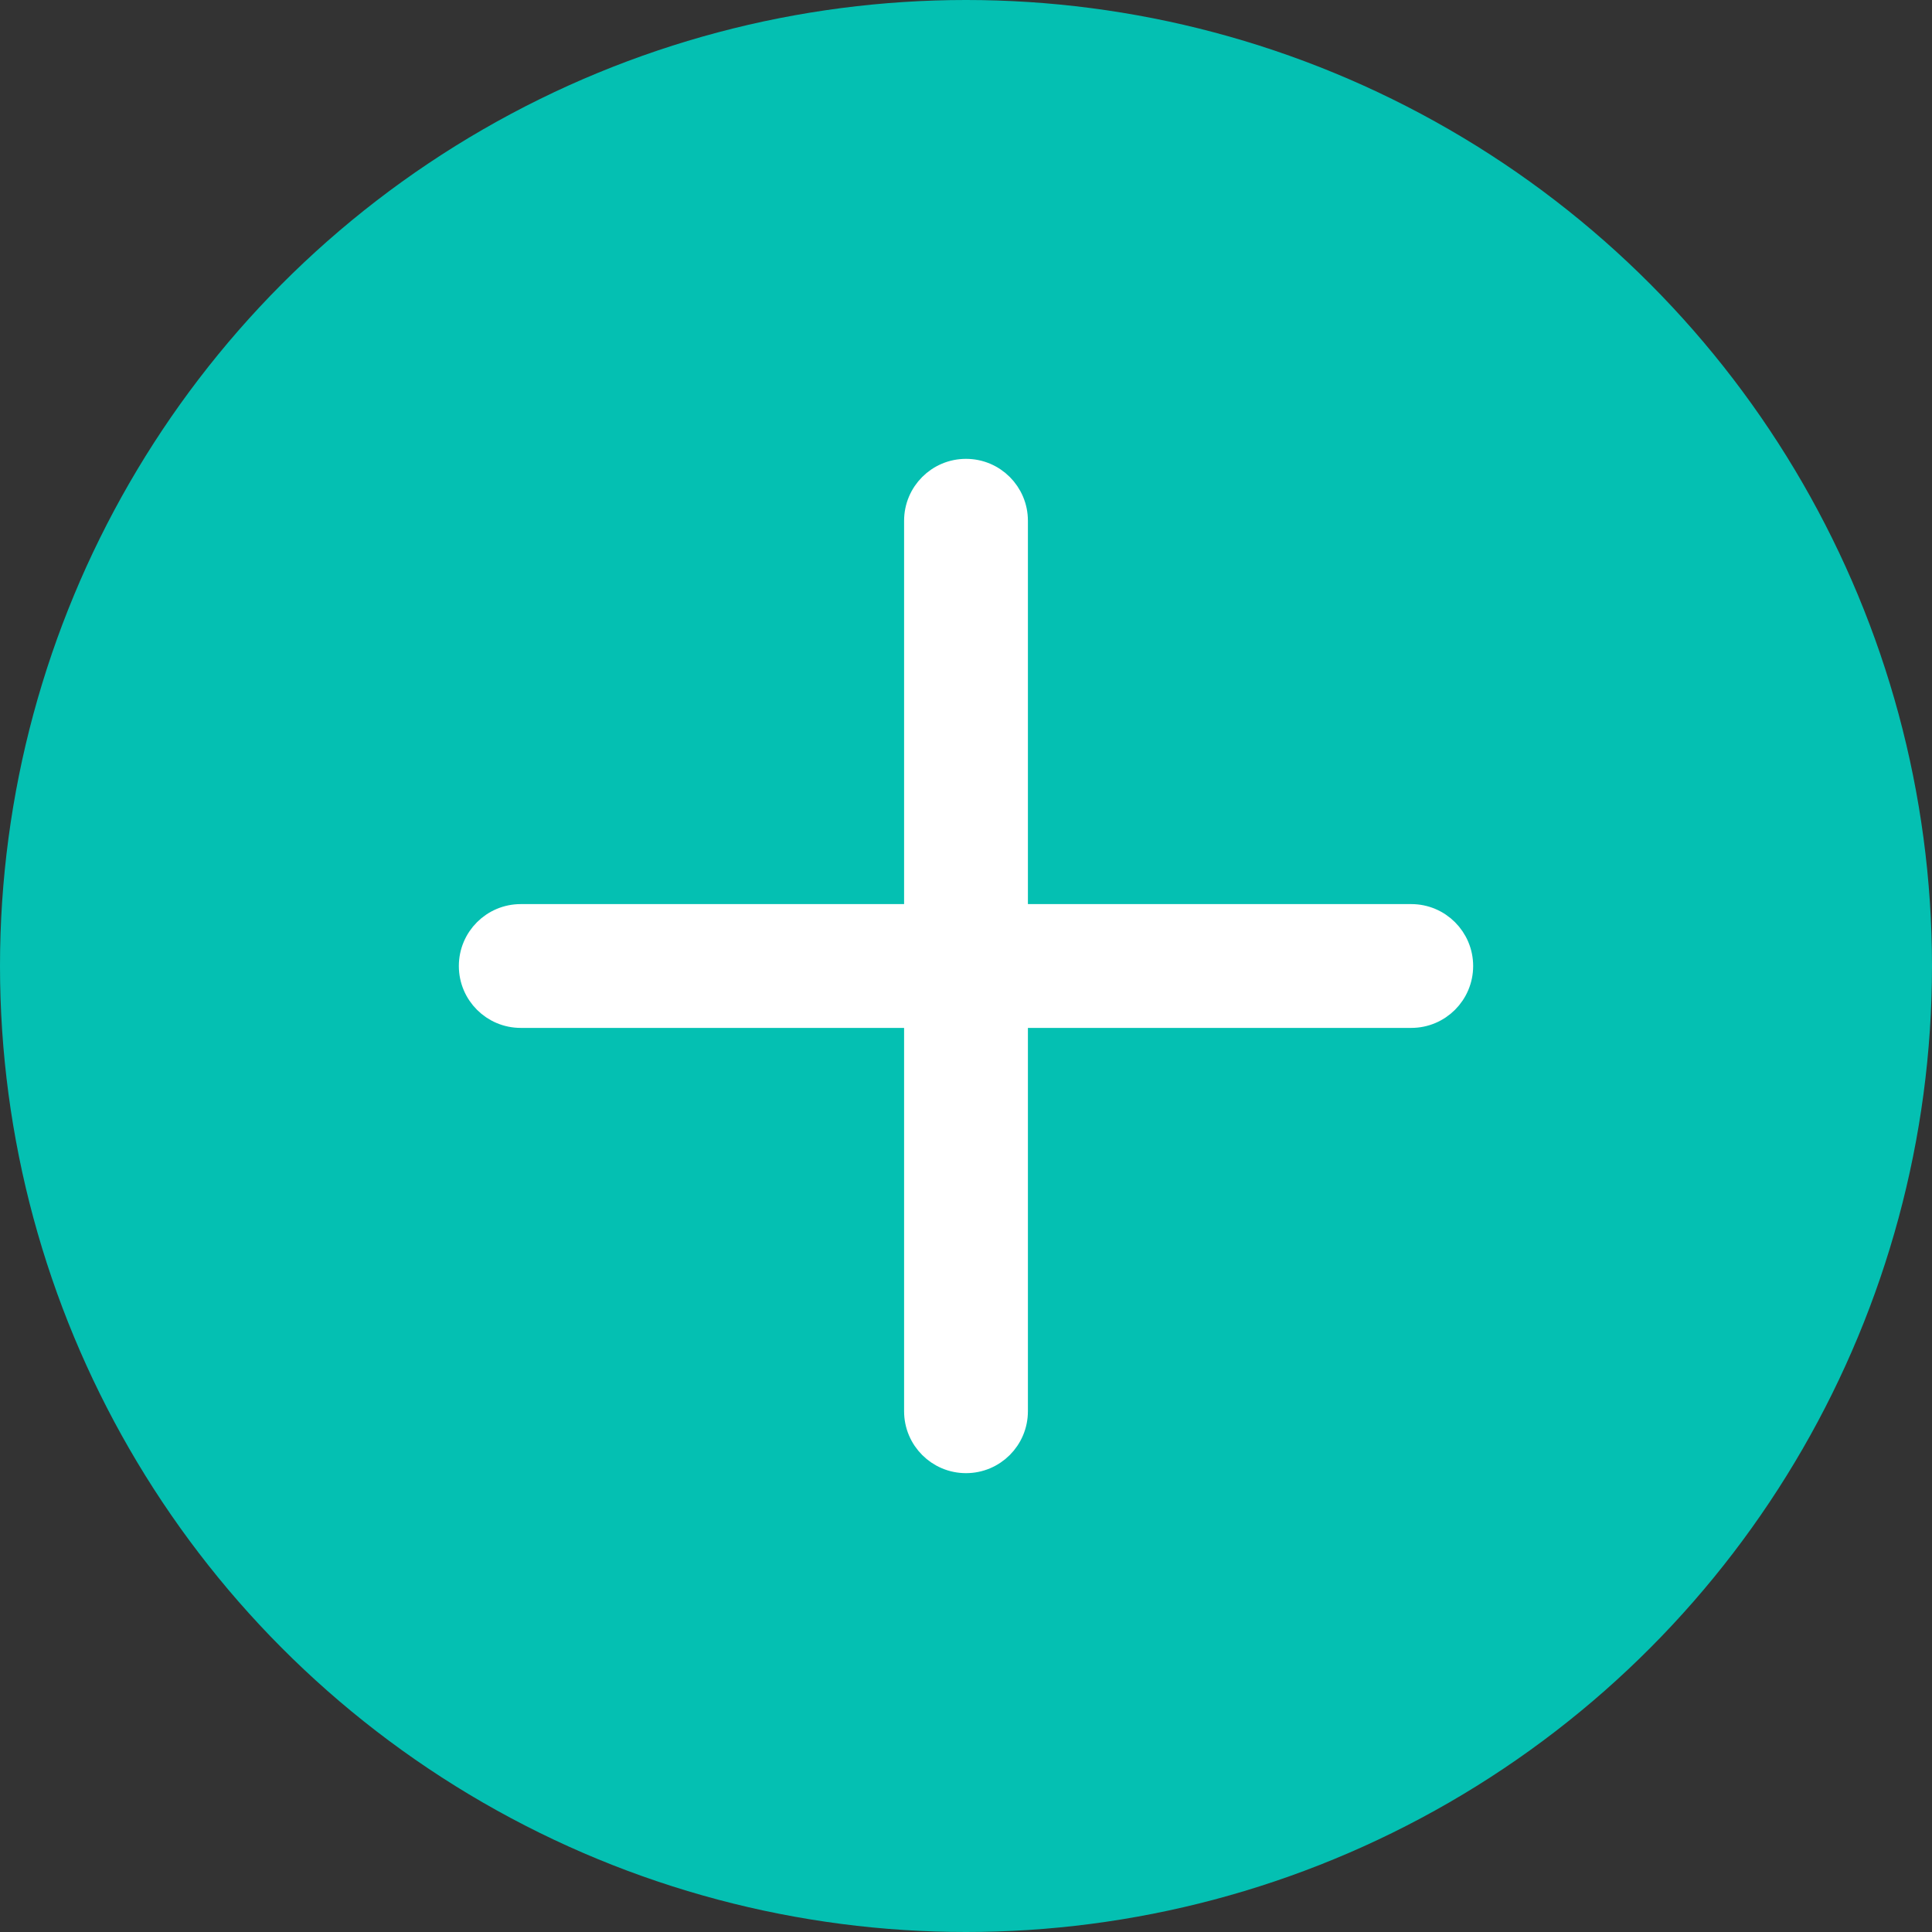 <svg width="24" height="24" viewBox="0 0 24 24" fill="none" xmlns="http://www.w3.org/2000/svg">
<rect x="0" y="0" width="24" height="24" fill="#333333" stroke="none"/>
<circle cx="12" cy="12" r="12" fill="#04C0B2"/>
<path d="M17.531 11.381H12.619V6.469C12.619 6.127 12.342 5.85 12 5.85C11.658 5.85 11.381 6.127 11.381 6.469V11.381H6.469C6.127 11.381 5.85 11.658 5.85 12C5.85 12.342 6.127 12.619 6.469 12.619H11.381V17.531C11.381 17.873 11.658 18.15 12 18.15C12.342 18.15 12.619 17.873 12.619 17.531V12.619H17.531C17.873 12.619 18.15 12.342 18.15 12C18.15 11.658 17.873 11.381 17.531 11.381Z" fill="white" stroke="white" stroke-width="0.3"/>
</svg>
